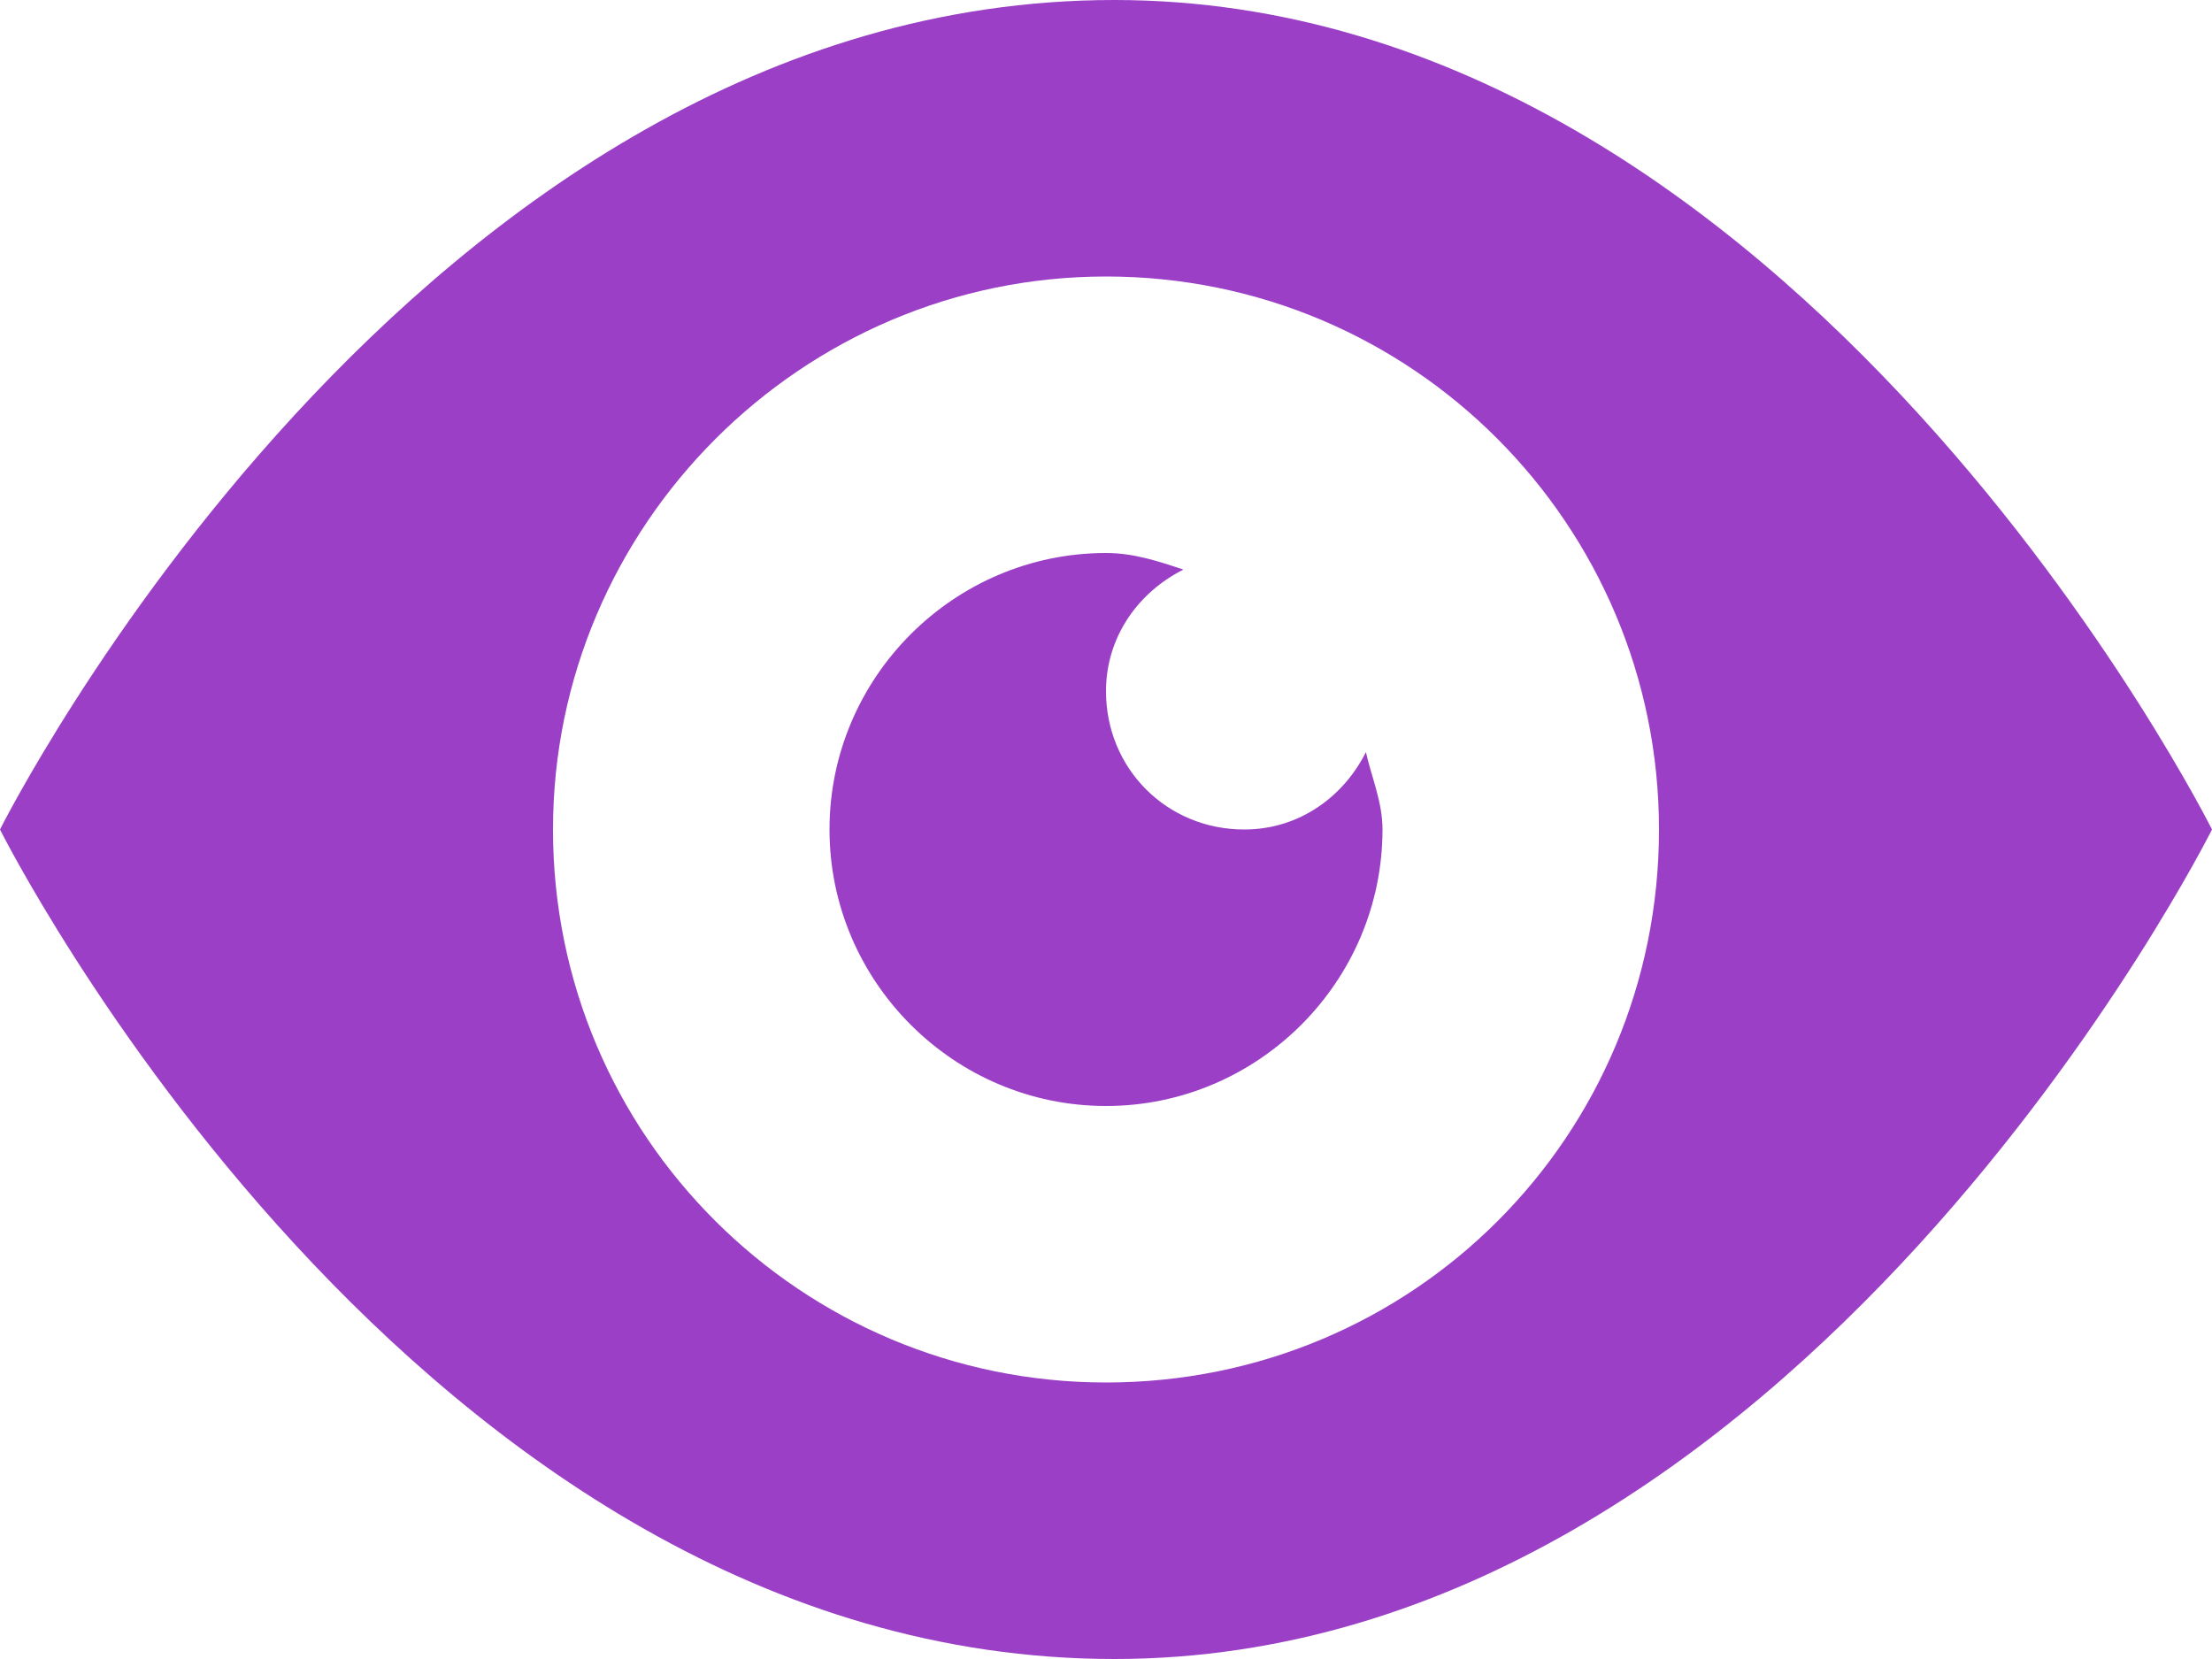 <svg width="20" height="15" viewBox="0 0 20 15" fill="none" xmlns="http://www.w3.org/2000/svg">
<path d="M10.075 0C3.75 0 0 7.5 0 7.5C0 7.5 3.75 15 10.075 15C16.25 15 20 7.5 20 7.5C20 7.5 16.25 0 10.075 0ZM10 2.5C12.775 2.5 15 4.75 15 7.5C15 10.275 12.775 12.5 10 12.5C7.25 12.5 5 10.275 5 7.5C5 4.75 7.25 2.5 10 2.5ZM10 5C8.625 5 7.5 6.125 7.5 7.5C7.5 8.875 8.625 10 10 10C11.375 10 12.5 8.875 12.5 7.5C12.5 7.25 12.4 7.025 12.35 6.8C12.15 7.2 11.75 7.5 11.25 7.5C10.55 7.5 10 6.95 10 6.25C10 5.75 10.3 5.35 10.7 5.15C10.475 5.075 10.25 5 10 5Z" fill="#9B3FC6"/>
</svg>
